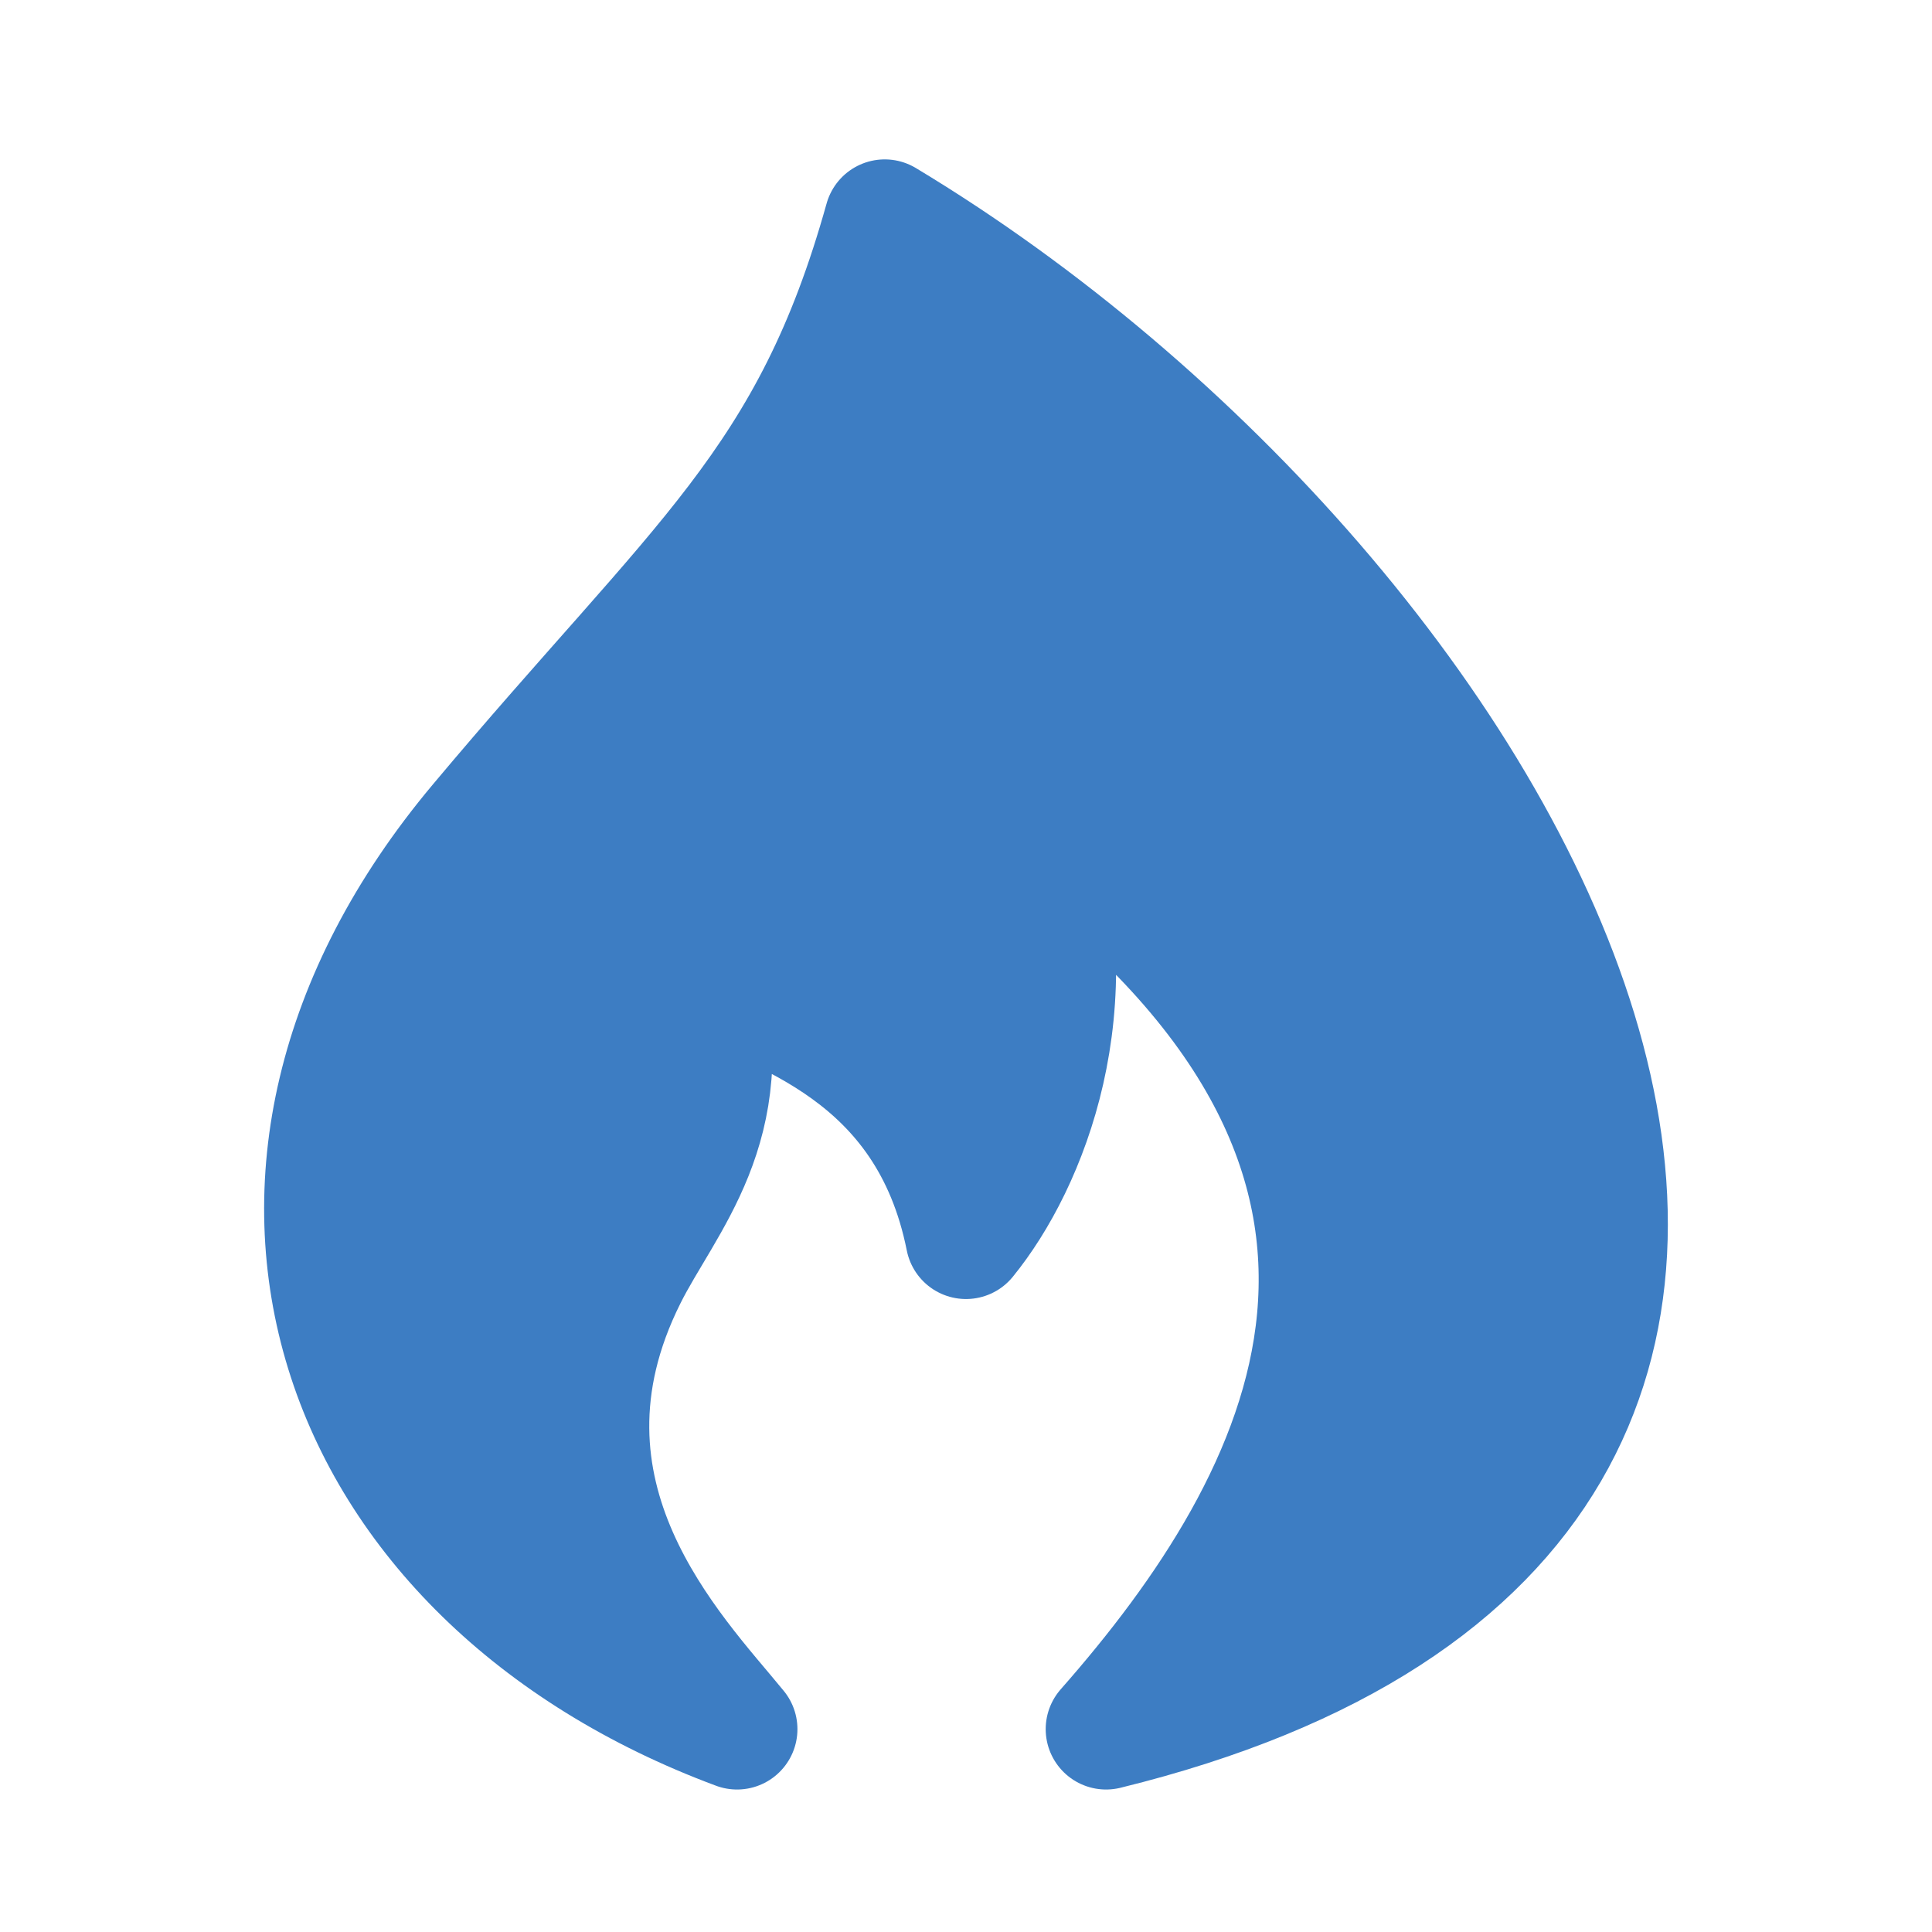 <svg xmlns="http://www.w3.org/2000/svg" width="16" height="16" viewBox="0 0 16 16" fill="none">
<path d="M9.16 14.32C16.799 12.445 12.521 4.945 7.327 1.82C6.716 4.008 5.799 4.633 3.966 6.82C1.538 9.716 2.743 13.07 6.104 14.32C5.595 13.695 4.281 12.383 5.188 10.57C5.5 9.945 6.125 9.32 5.812 8.07C6.424 8.383 7.688 8.695 8 10.258C8.509 9.633 9.038 8.32 8.549 6.82C12.375 9.633 10.812 12.445 9.16 14.32Z" fill="#3D7DC3" stroke="#3D7DC3" stroke-linecap="round" stroke-linejoin="round"/>
</svg>
